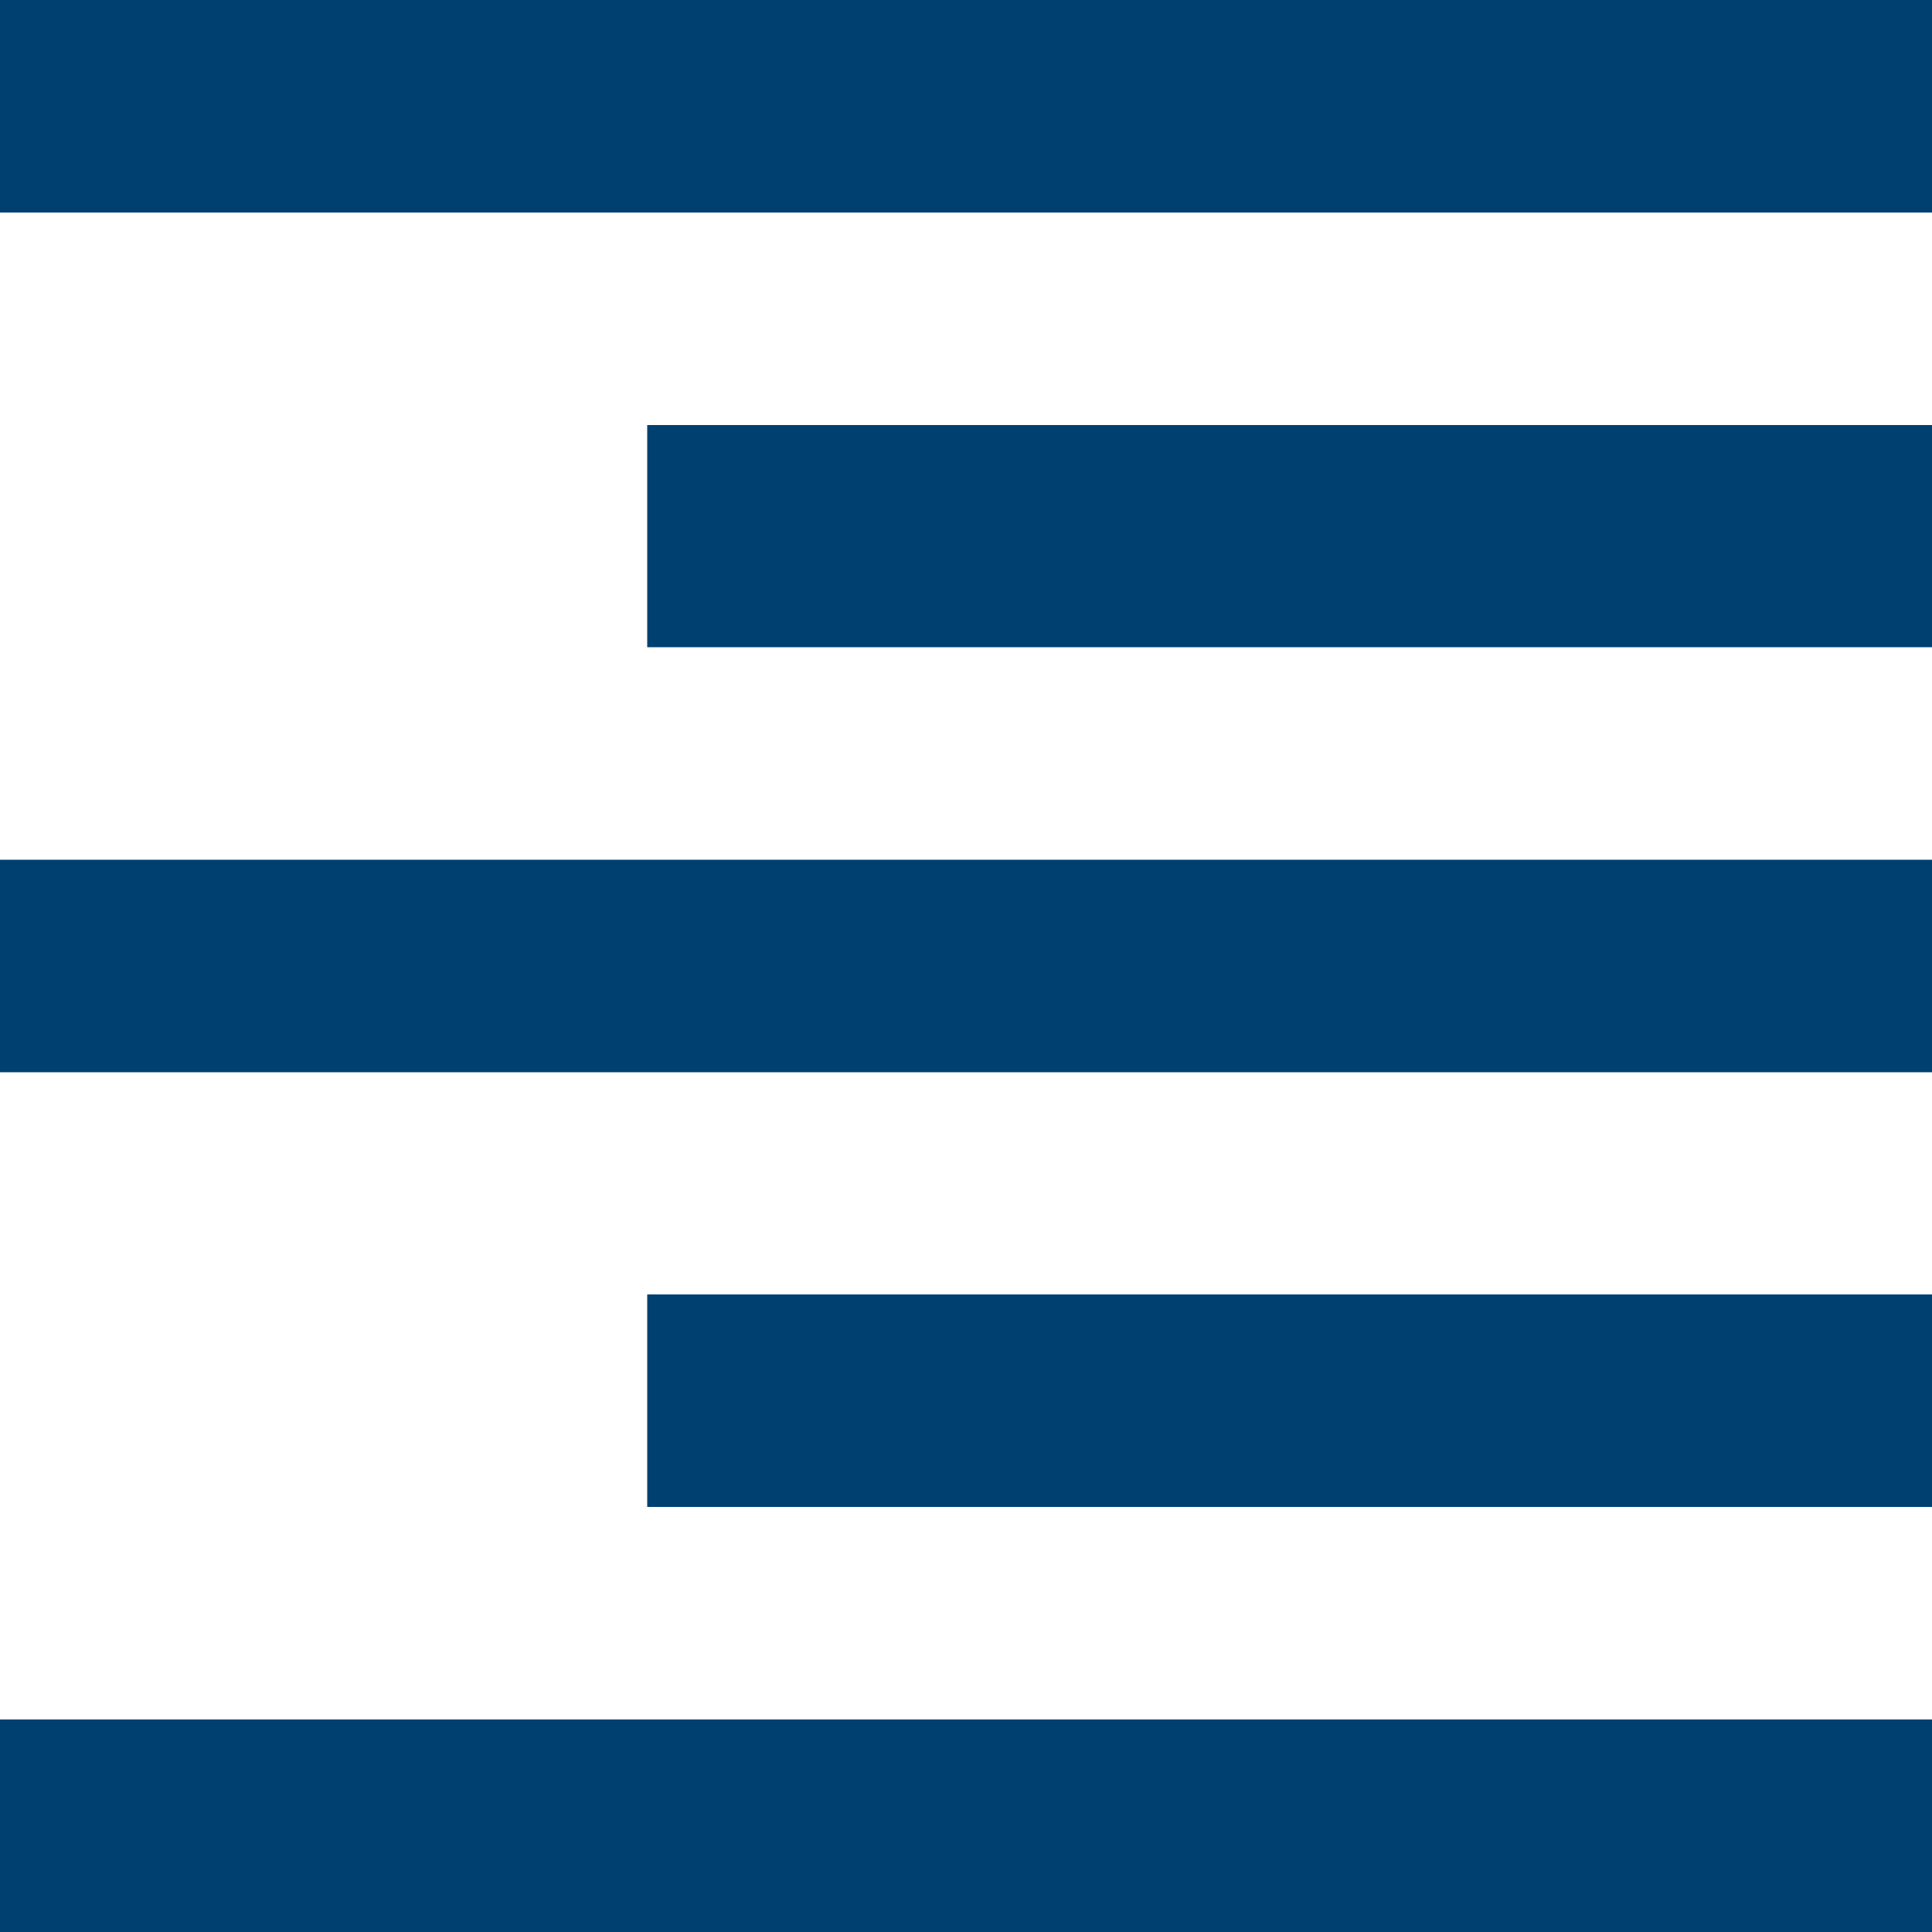 <svg xmlns="http://www.w3.org/2000/svg" preserveAspectRatio="none" viewBox="0 0 20 20">
<path fill="#004070" d="M6.7,15.6H20v-2.2H6.7V15.6z M6.7,6.7H20V4.4H6.7V6.7z M20,8.9H0l0,2.2h20V8.9z M20,17.8H0L0,20h20V17.8z M0,0l0,2.2h20V0L0,0z"/>
</svg>
